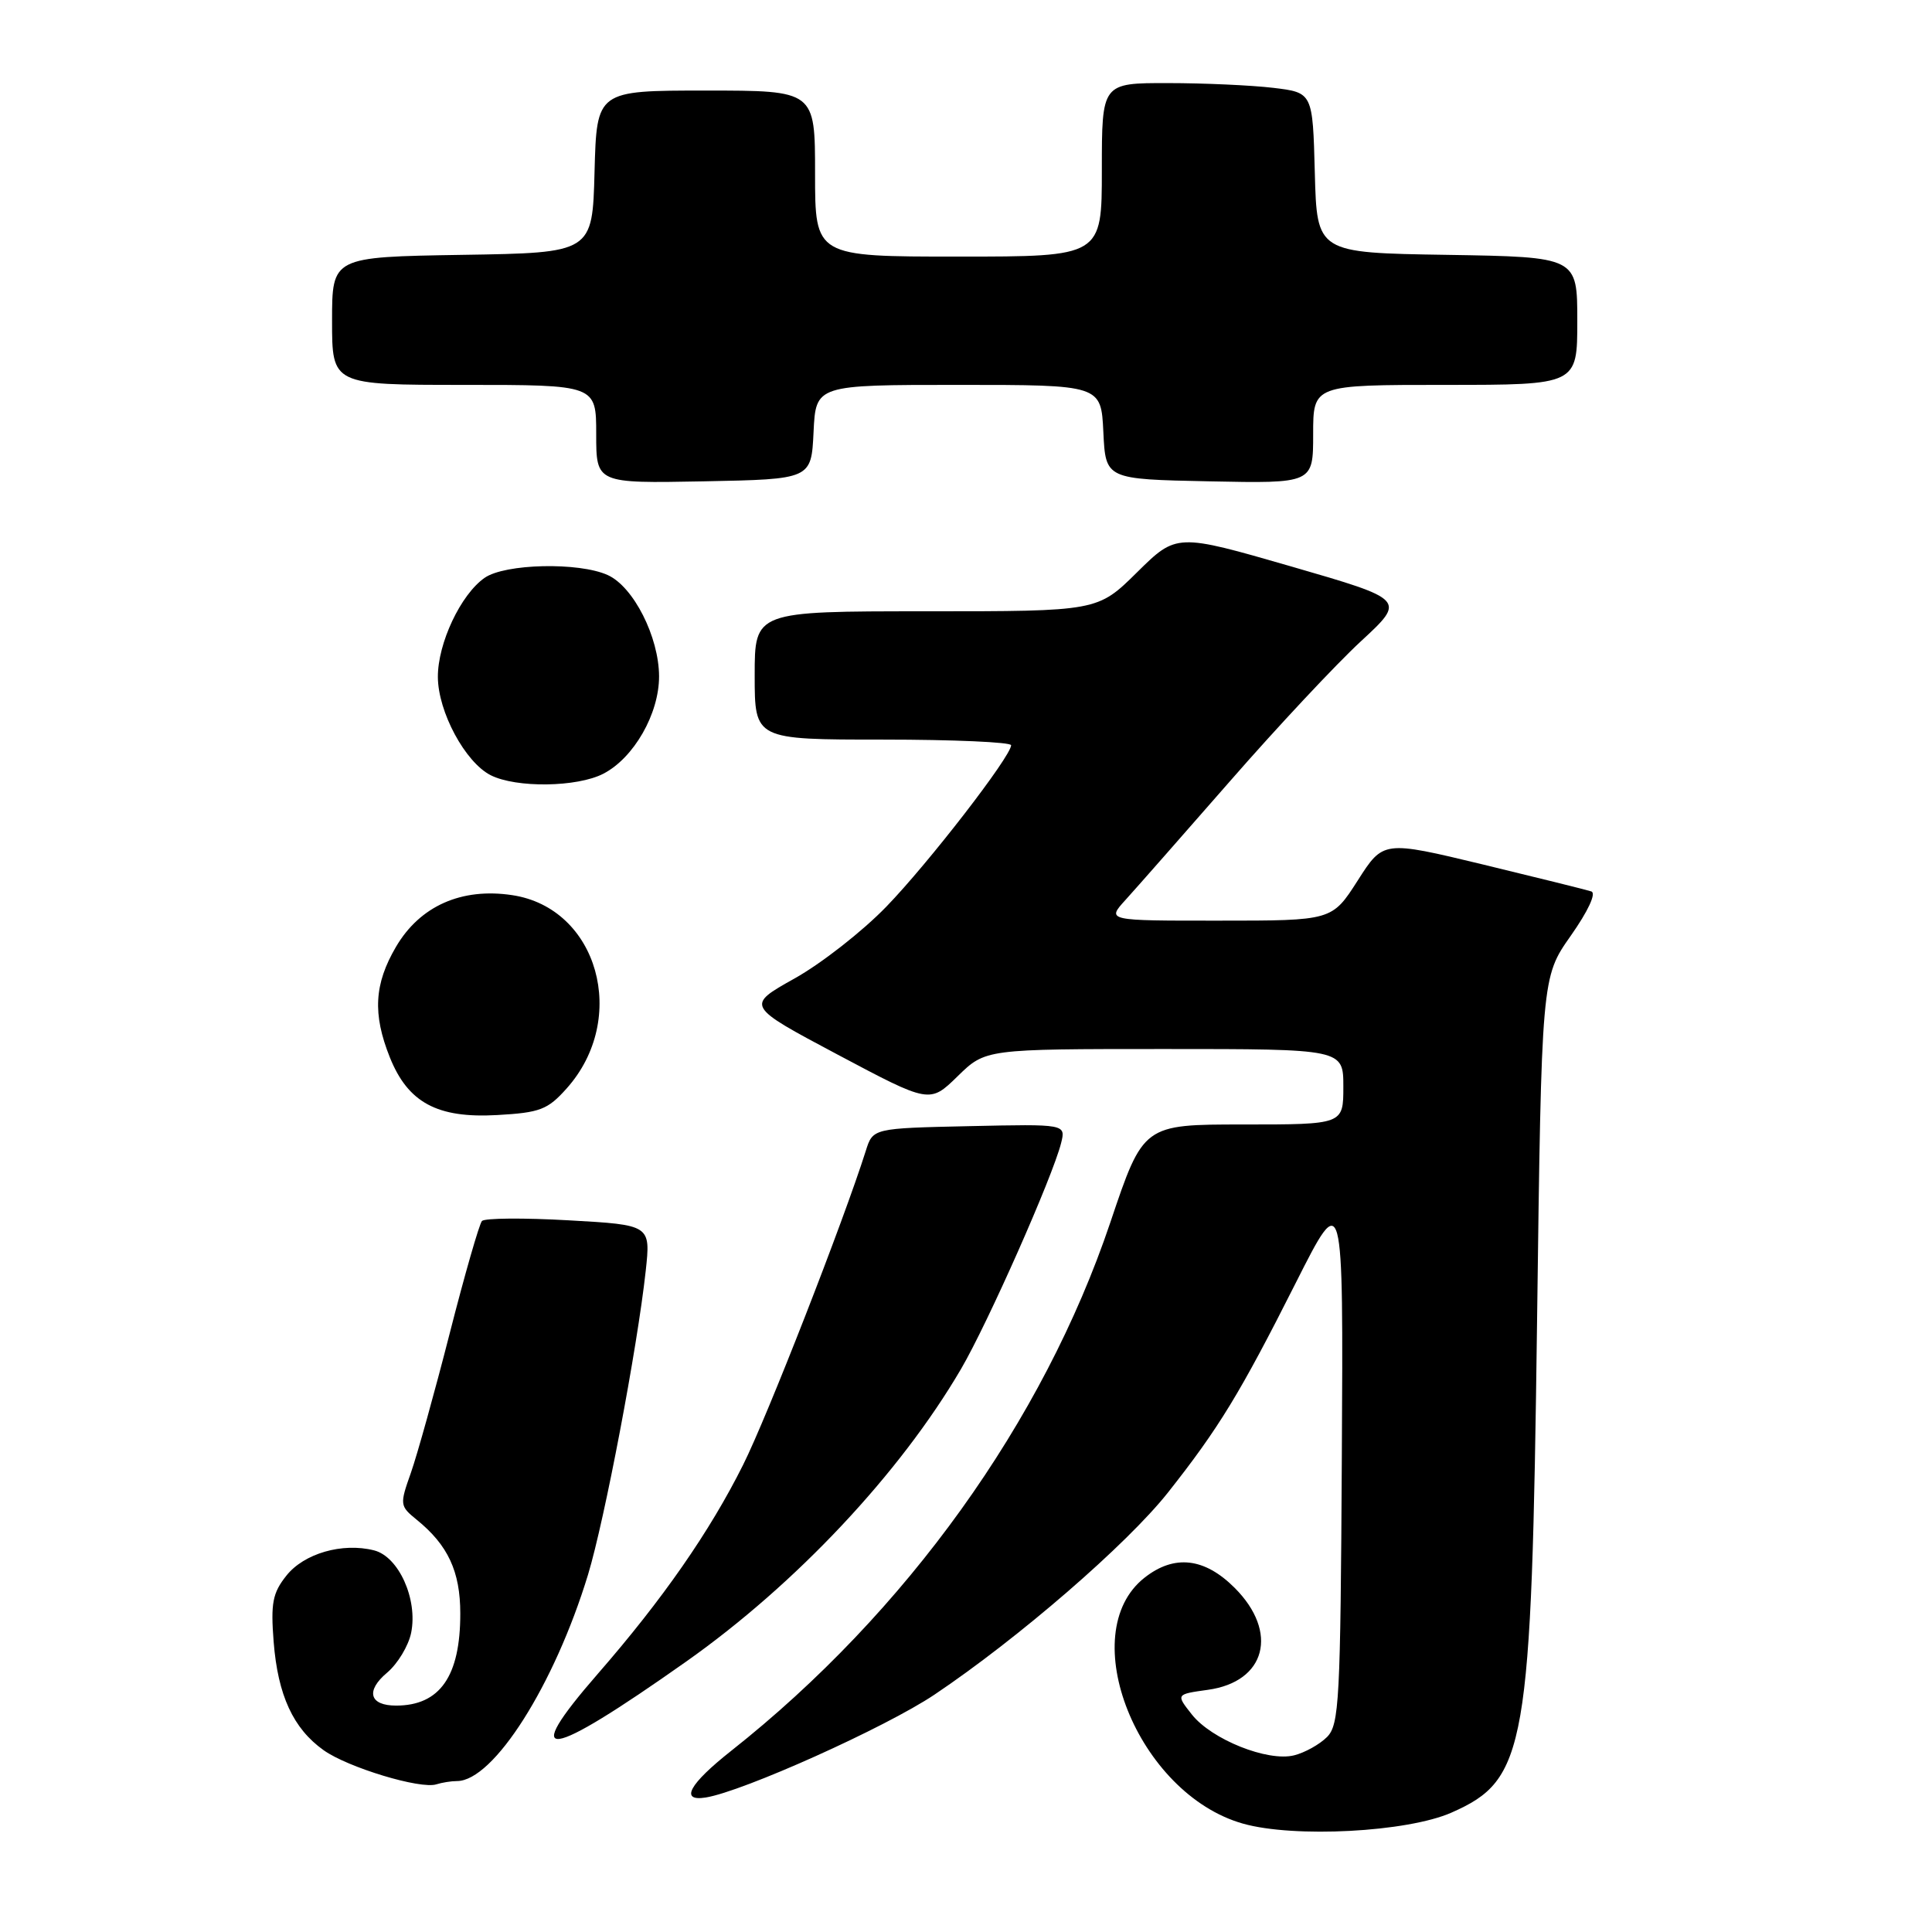 <?xml version="1.0" encoding="UTF-8" standalone="no"?>
<!DOCTYPE svg PUBLIC "-//W3C//DTD SVG 1.1//EN" "http://www.w3.org/Graphics/SVG/1.1/DTD/svg11.dtd" >
<svg xmlns="http://www.w3.org/2000/svg" xmlns:xlink="http://www.w3.org/1999/xlink" version="1.1" viewBox="0 0 256 256">
 <g >
 <path fill="currentColor"
d=" M 192.33 240.18 C 202.26 235.79 202.93 231.92 203.67 175.00 C 204.26 129.50 204.26 129.50 208.13 124.00 C 210.43 120.73 211.54 118.35 210.86 118.12 C 210.23 117.91 203.77 116.31 196.50 114.55 C 183.29 111.37 183.29 111.37 179.90 116.68 C 176.50 121.99 176.50 121.99 161.56 121.99 C 146.63 122.00 146.63 122.00 149.13 119.25 C 150.50 117.74 156.74 110.65 162.99 103.50 C 169.23 96.35 177.03 88.02 180.32 84.98 C 186.29 79.46 186.29 79.46 171.10 75.06 C 155.90 70.67 155.90 70.67 150.67 75.83 C 145.44 81.00 145.44 81.00 122.72 81.00 C 100.00 81.00 100.00 81.00 100.00 89.50 C 100.00 98.00 100.00 98.00 117.00 98.00 C 126.35 98.00 133.99 98.34 133.98 98.75 C 133.94 100.25 123.03 114.37 117.45 120.13 C 114.30 123.39 108.82 127.68 105.27 129.66 C 98.82 133.27 98.82 133.27 111.01 139.75 C 123.19 146.22 123.19 146.22 126.89 142.61 C 130.58 139.00 130.58 139.00 154.29 139.00 C 178.00 139.00 178.00 139.00 178.00 144.00 C 178.00 149.00 178.00 149.00 164.75 149.00 C 151.49 149.00 151.49 149.00 147.12 161.99 C 138.24 188.35 120.06 213.68 96.88 232.00 C 91.31 236.40 90.04 238.73 93.50 238.18 C 98.42 237.40 117.35 228.89 123.82 224.55 C 134.95 217.08 149.32 204.64 154.76 197.77 C 161.49 189.25 164.32 184.62 171.69 170.00 C 178.00 157.50 178.00 157.50 177.80 192.95 C 177.62 225.42 177.46 228.54 175.83 230.17 C 174.85 231.15 172.89 232.24 171.48 232.59 C 167.99 233.47 160.53 230.49 157.92 227.17 C 155.81 224.50 155.81 224.50 160.05 223.91 C 167.74 222.85 169.47 216.27 163.60 210.40 C 159.60 206.40 155.60 205.95 151.66 209.05 C 142.26 216.44 150.77 237.70 164.70 241.64 C 171.49 243.56 186.47 242.77 192.33 240.18 Z  M 60.55 236.00 C 65.39 236.00 73.46 223.28 77.92 208.64 C 80.12 201.38 84.44 178.65 85.56 168.41 C 86.22 162.31 86.22 162.31 75.37 161.70 C 69.40 161.36 64.22 161.40 63.86 161.79 C 63.51 162.18 61.58 168.87 59.59 176.67 C 57.60 184.46 55.28 192.78 54.44 195.17 C 52.95 199.37 52.98 199.55 55.20 201.36 C 59.36 204.73 60.99 208.22 60.99 213.80 C 61.00 222.11 58.29 226.00 52.48 226.00 C 48.95 226.00 48.42 224.05 51.29 221.64 C 52.69 220.46 54.13 218.08 54.48 216.35 C 55.38 211.91 52.83 206.25 49.56 205.43 C 45.36 204.37 40.27 205.84 37.94 208.79 C 36.12 211.08 35.86 212.43 36.26 217.55 C 36.82 224.64 38.85 229.04 42.88 231.91 C 46.09 234.20 55.74 237.12 57.83 236.43 C 58.56 236.20 59.79 236.00 60.55 236.00 Z  M 90.92 220.17 C 105.47 209.90 119.25 195.22 127.34 181.40 C 130.89 175.33 139.47 155.96 140.60 151.47 C 141.23 148.94 141.23 148.94 128.45 149.22 C 115.66 149.50 115.66 149.50 114.72 152.50 C 111.77 161.82 101.64 187.78 98.46 194.11 C 94.04 202.96 87.80 211.93 79.23 221.77 C 68.75 233.80 72.30 233.31 90.92 220.17 Z  M 75.08 144.23 C 83.36 134.97 79.24 120.31 67.86 118.61 C 61.15 117.60 55.64 120.05 52.47 125.46 C 49.58 130.39 49.36 134.36 51.65 140.09 C 54.06 146.11 57.94 148.20 65.88 147.75 C 71.56 147.43 72.57 147.04 75.08 144.23 Z  M 79.95 102.52 C 83.99 100.43 87.34 94.58 87.33 89.61 C 87.31 84.40 83.95 77.75 80.53 76.20 C 76.71 74.46 66.90 74.68 64.21 76.57 C 61.04 78.78 58.00 85.25 58.02 89.71 C 58.04 94.31 61.64 101.01 65.02 102.72 C 68.40 104.43 76.48 104.32 79.95 102.52 Z  M 107.80 57.25 C 108.10 51.00 108.10 51.00 127.00 51.00 C 145.90 51.00 145.90 51.00 146.20 57.25 C 146.50 63.50 146.50 63.50 160.25 63.78 C 174.00 64.06 174.00 64.06 174.00 57.53 C 174.00 51.00 174.00 51.00 191.50 51.00 C 209.00 51.00 209.00 51.00 209.00 42.52 C 209.00 34.05 209.00 34.05 191.75 33.77 C 174.50 33.50 174.50 33.50 174.22 22.89 C 173.94 12.27 173.94 12.27 168.72 11.64 C 165.85 11.30 159.56 11.01 154.75 11.01 C 146.00 11.00 146.00 11.00 146.00 22.50 C 146.00 34.00 146.00 34.00 127.00 34.00 C 108.00 34.00 108.00 34.00 108.00 23.00 C 108.00 12.00 108.00 12.00 93.53 12.00 C 79.07 12.00 79.07 12.00 78.78 22.75 C 78.50 33.50 78.50 33.50 61.25 33.77 C 44.00 34.05 44.00 34.05 44.00 42.52 C 44.00 51.00 44.00 51.00 61.50 51.00 C 79.00 51.00 79.00 51.00 79.00 57.53 C 79.00 64.05 79.00 64.05 93.25 63.78 C 107.50 63.50 107.50 63.50 107.80 57.25 Z "/>
</g>
</svg>